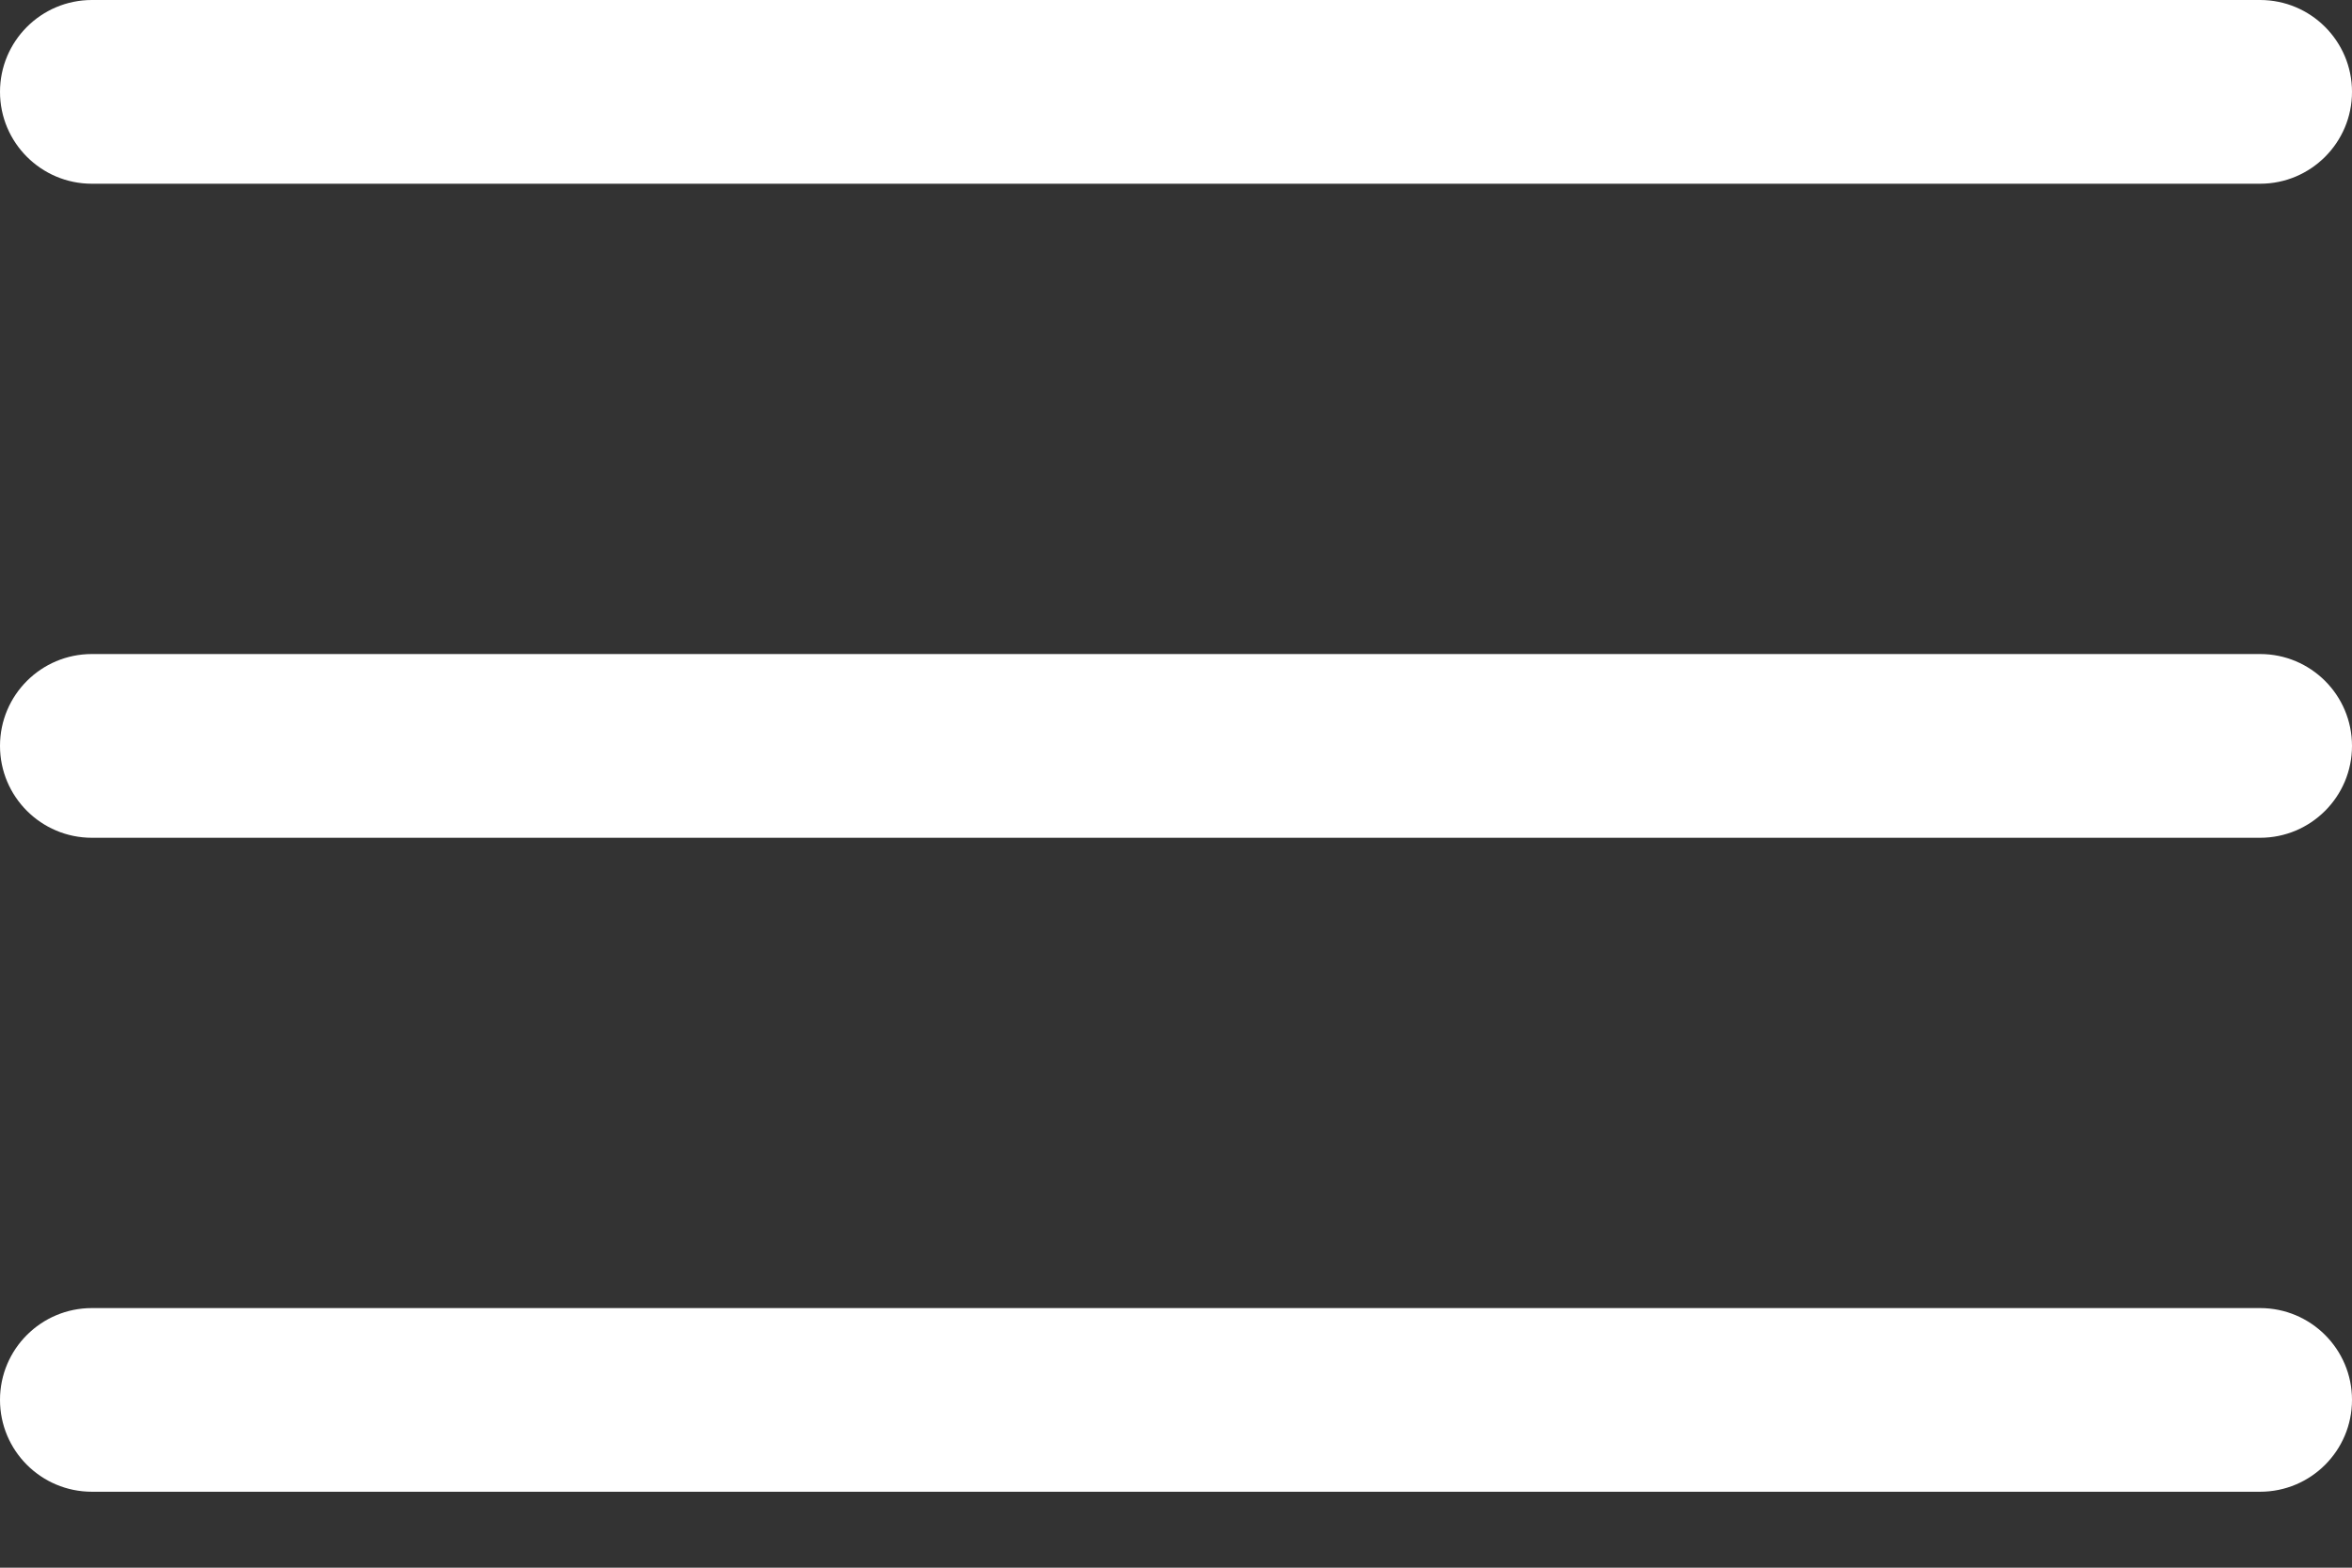 <svg width="30" height="20" viewBox="0 0 30 20" fill="none" xmlns="http://www.w3.org/2000/svg">
<rect x="0" y="0" width="30" height="20" fill="#333333" stroke="none"/>
<path d="M28.828 8.344H1.172C0.525 8.344 0 8.868 0 9.516C0 10.163 0.525 10.688 1.172 10.688H28.828C29.475 10.688 30 10.163 30 9.516C30 8.868 29.475 8.344 28.828 8.344Z" fill="white"/>
<path d="M28.828 0H1.172C0.525 0 0 0.525 0 1.172C0 1.819 0.525 2.344 1.172 2.344H28.828C29.475 2.344 30 1.819 30 1.172C30 0.525 29.475 0 28.828 0Z" fill="white"/>
<path d="M28.828 16.688H1.172C0.525 16.688 0 17.212 0 17.859C0 18.507 0.525 19.031 1.172 19.031H28.828C29.475 19.031 30 18.507 30 17.859C30 17.212 29.475 16.688 28.828 16.688Z" fill="white"/>
</svg>
